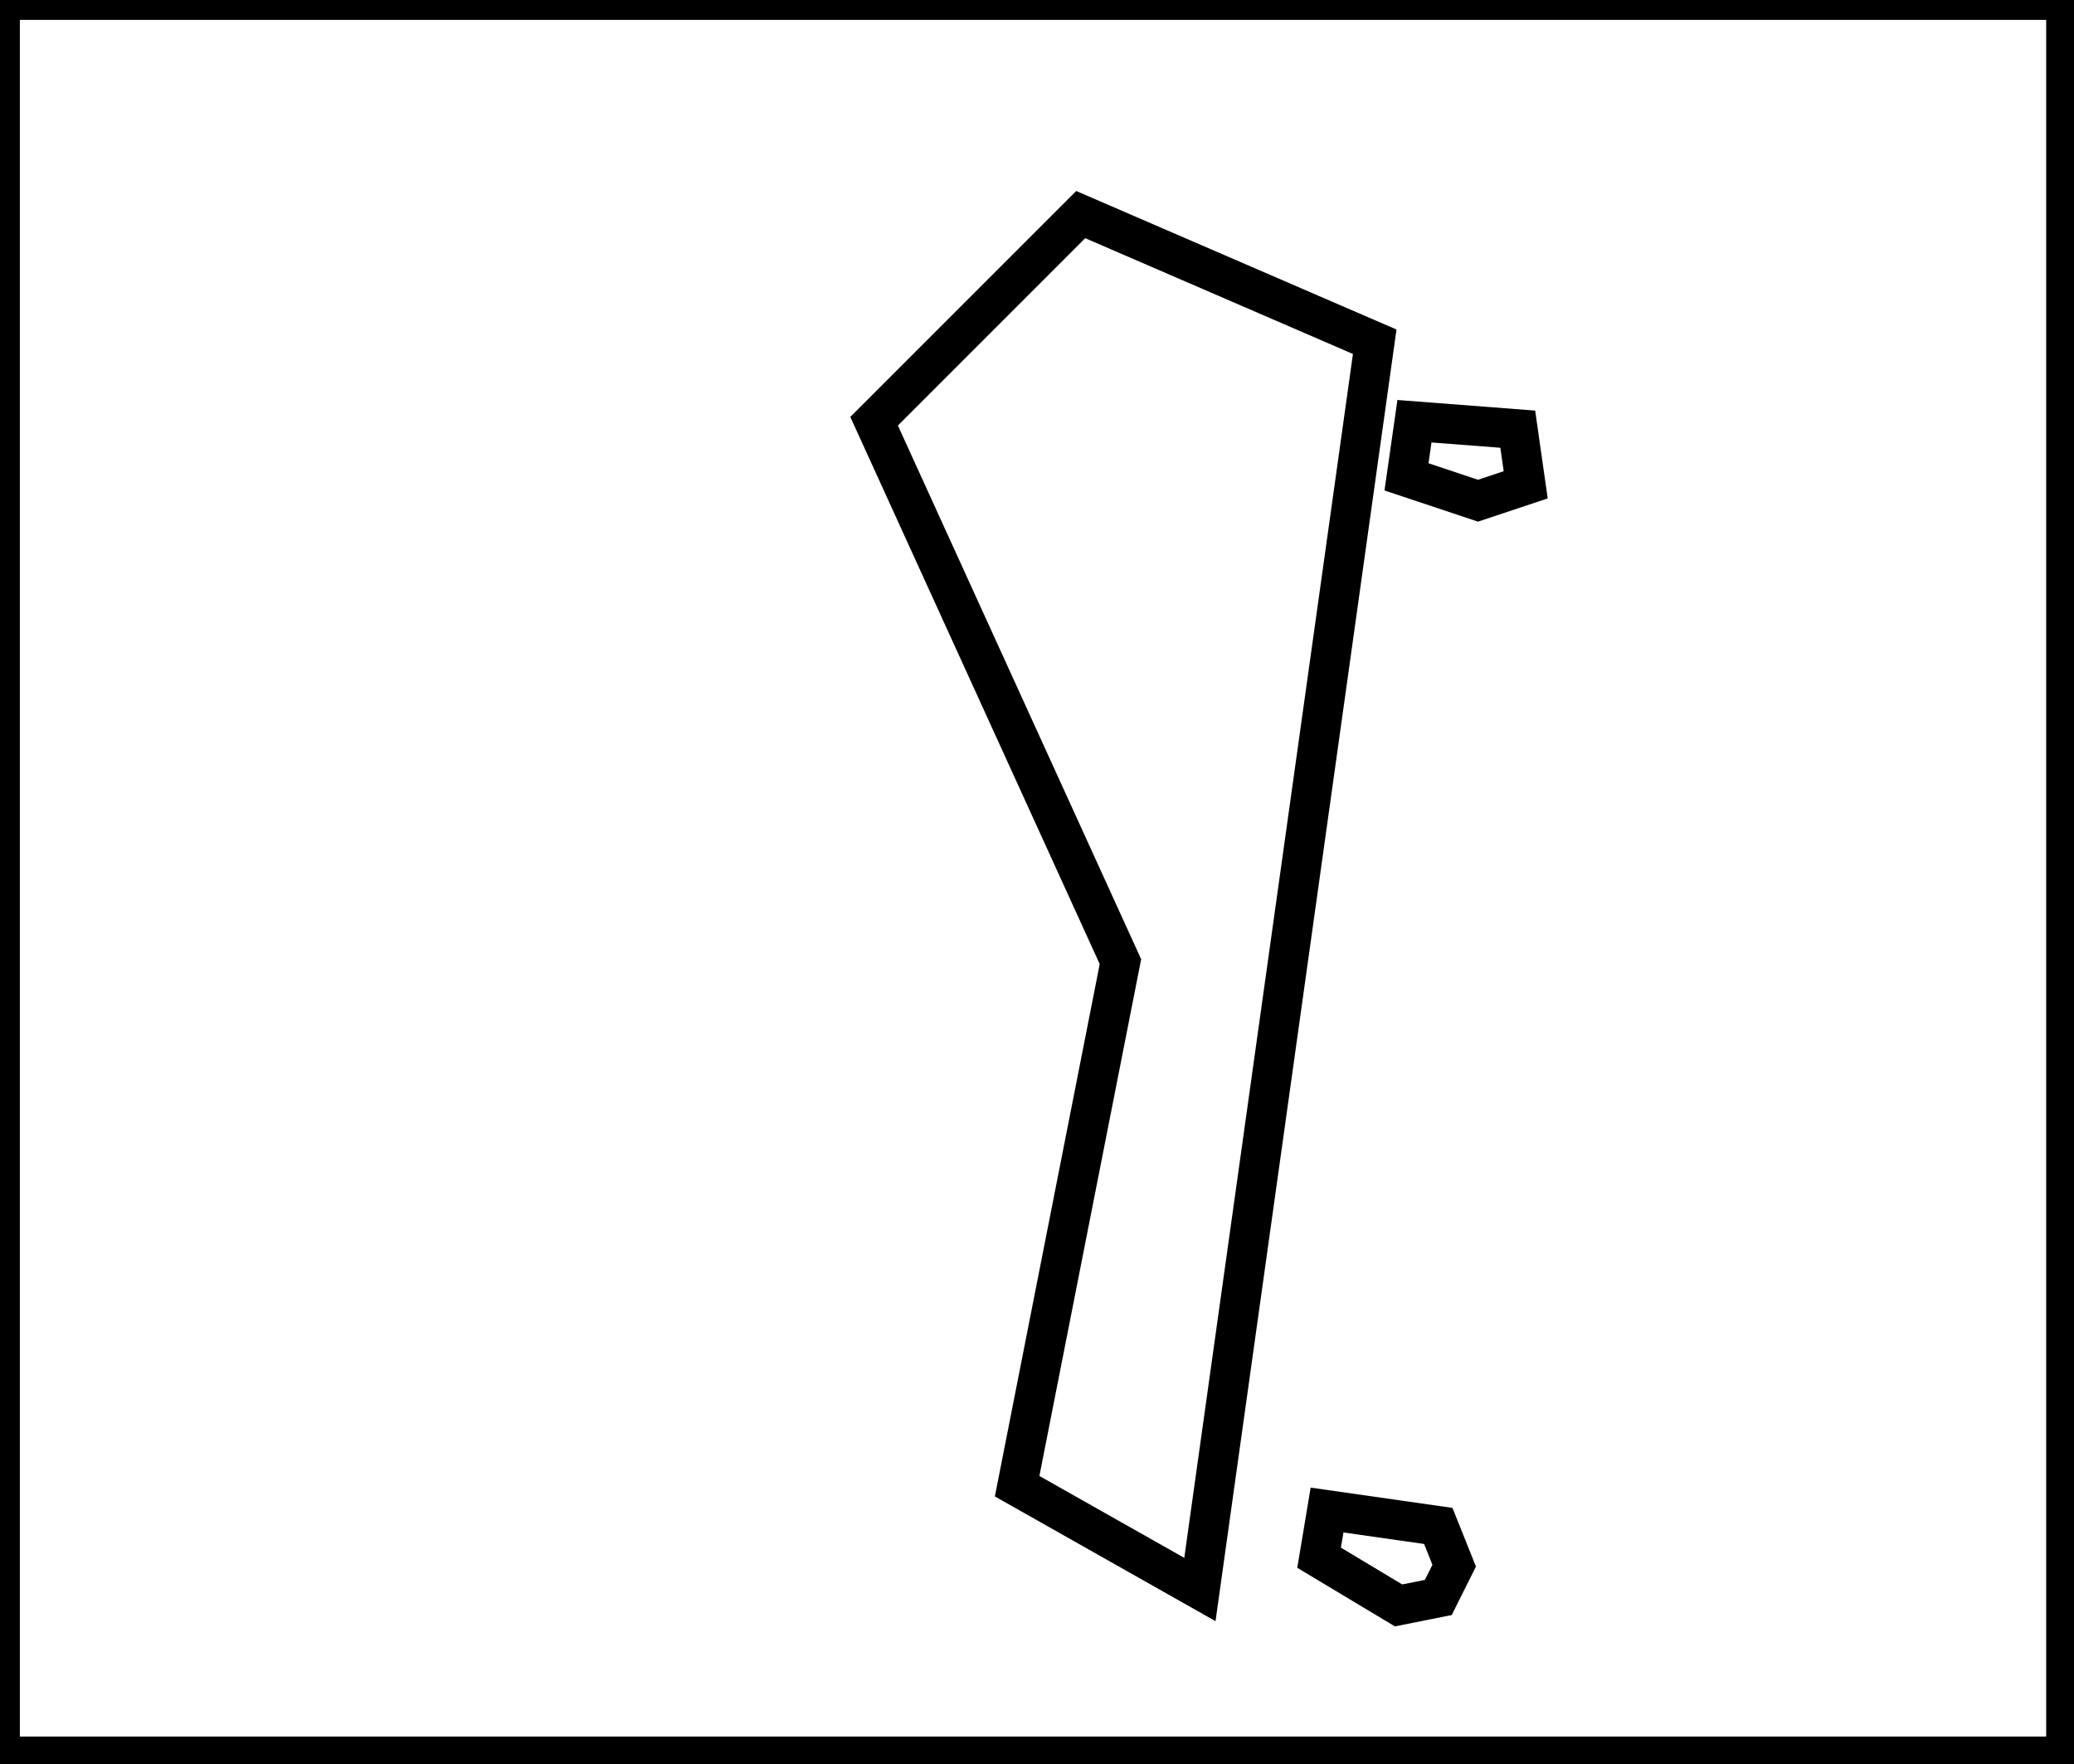 <?xml version="1.0" encoding="utf-8" ?>
<svg baseProfile="full" height="222" version="1.1" width="261" xmlns="http://www.w3.org/2000/svg" xmlns:ev="http://www.w3.org/2001/xml-events" xmlns:xlink="http://www.w3.org/1999/xlink"><defs /><rect fill="white" height="222" width="261" x="0" y="0" /><path d="M 167,190 L 166,196 L 176,202 L 181,201 L 183,197 L 181,192 Z" fill="none" stroke="black" stroke-width="5" /><path d="M 178,53 L 177,60 L 186,63 L 192,61 L 191,54 Z" fill="none" stroke="black" stroke-width="5" /><path d="M 136,27 L 110,53 L 141,121 L 128,187 L 151,200 L 173,43 Z" fill="none" stroke="black" stroke-width="5" /><path d="M 0,0 L 0,221 L 260,221 L 260,0 Z" fill="none" stroke="black" stroke-width="5" /></svg>